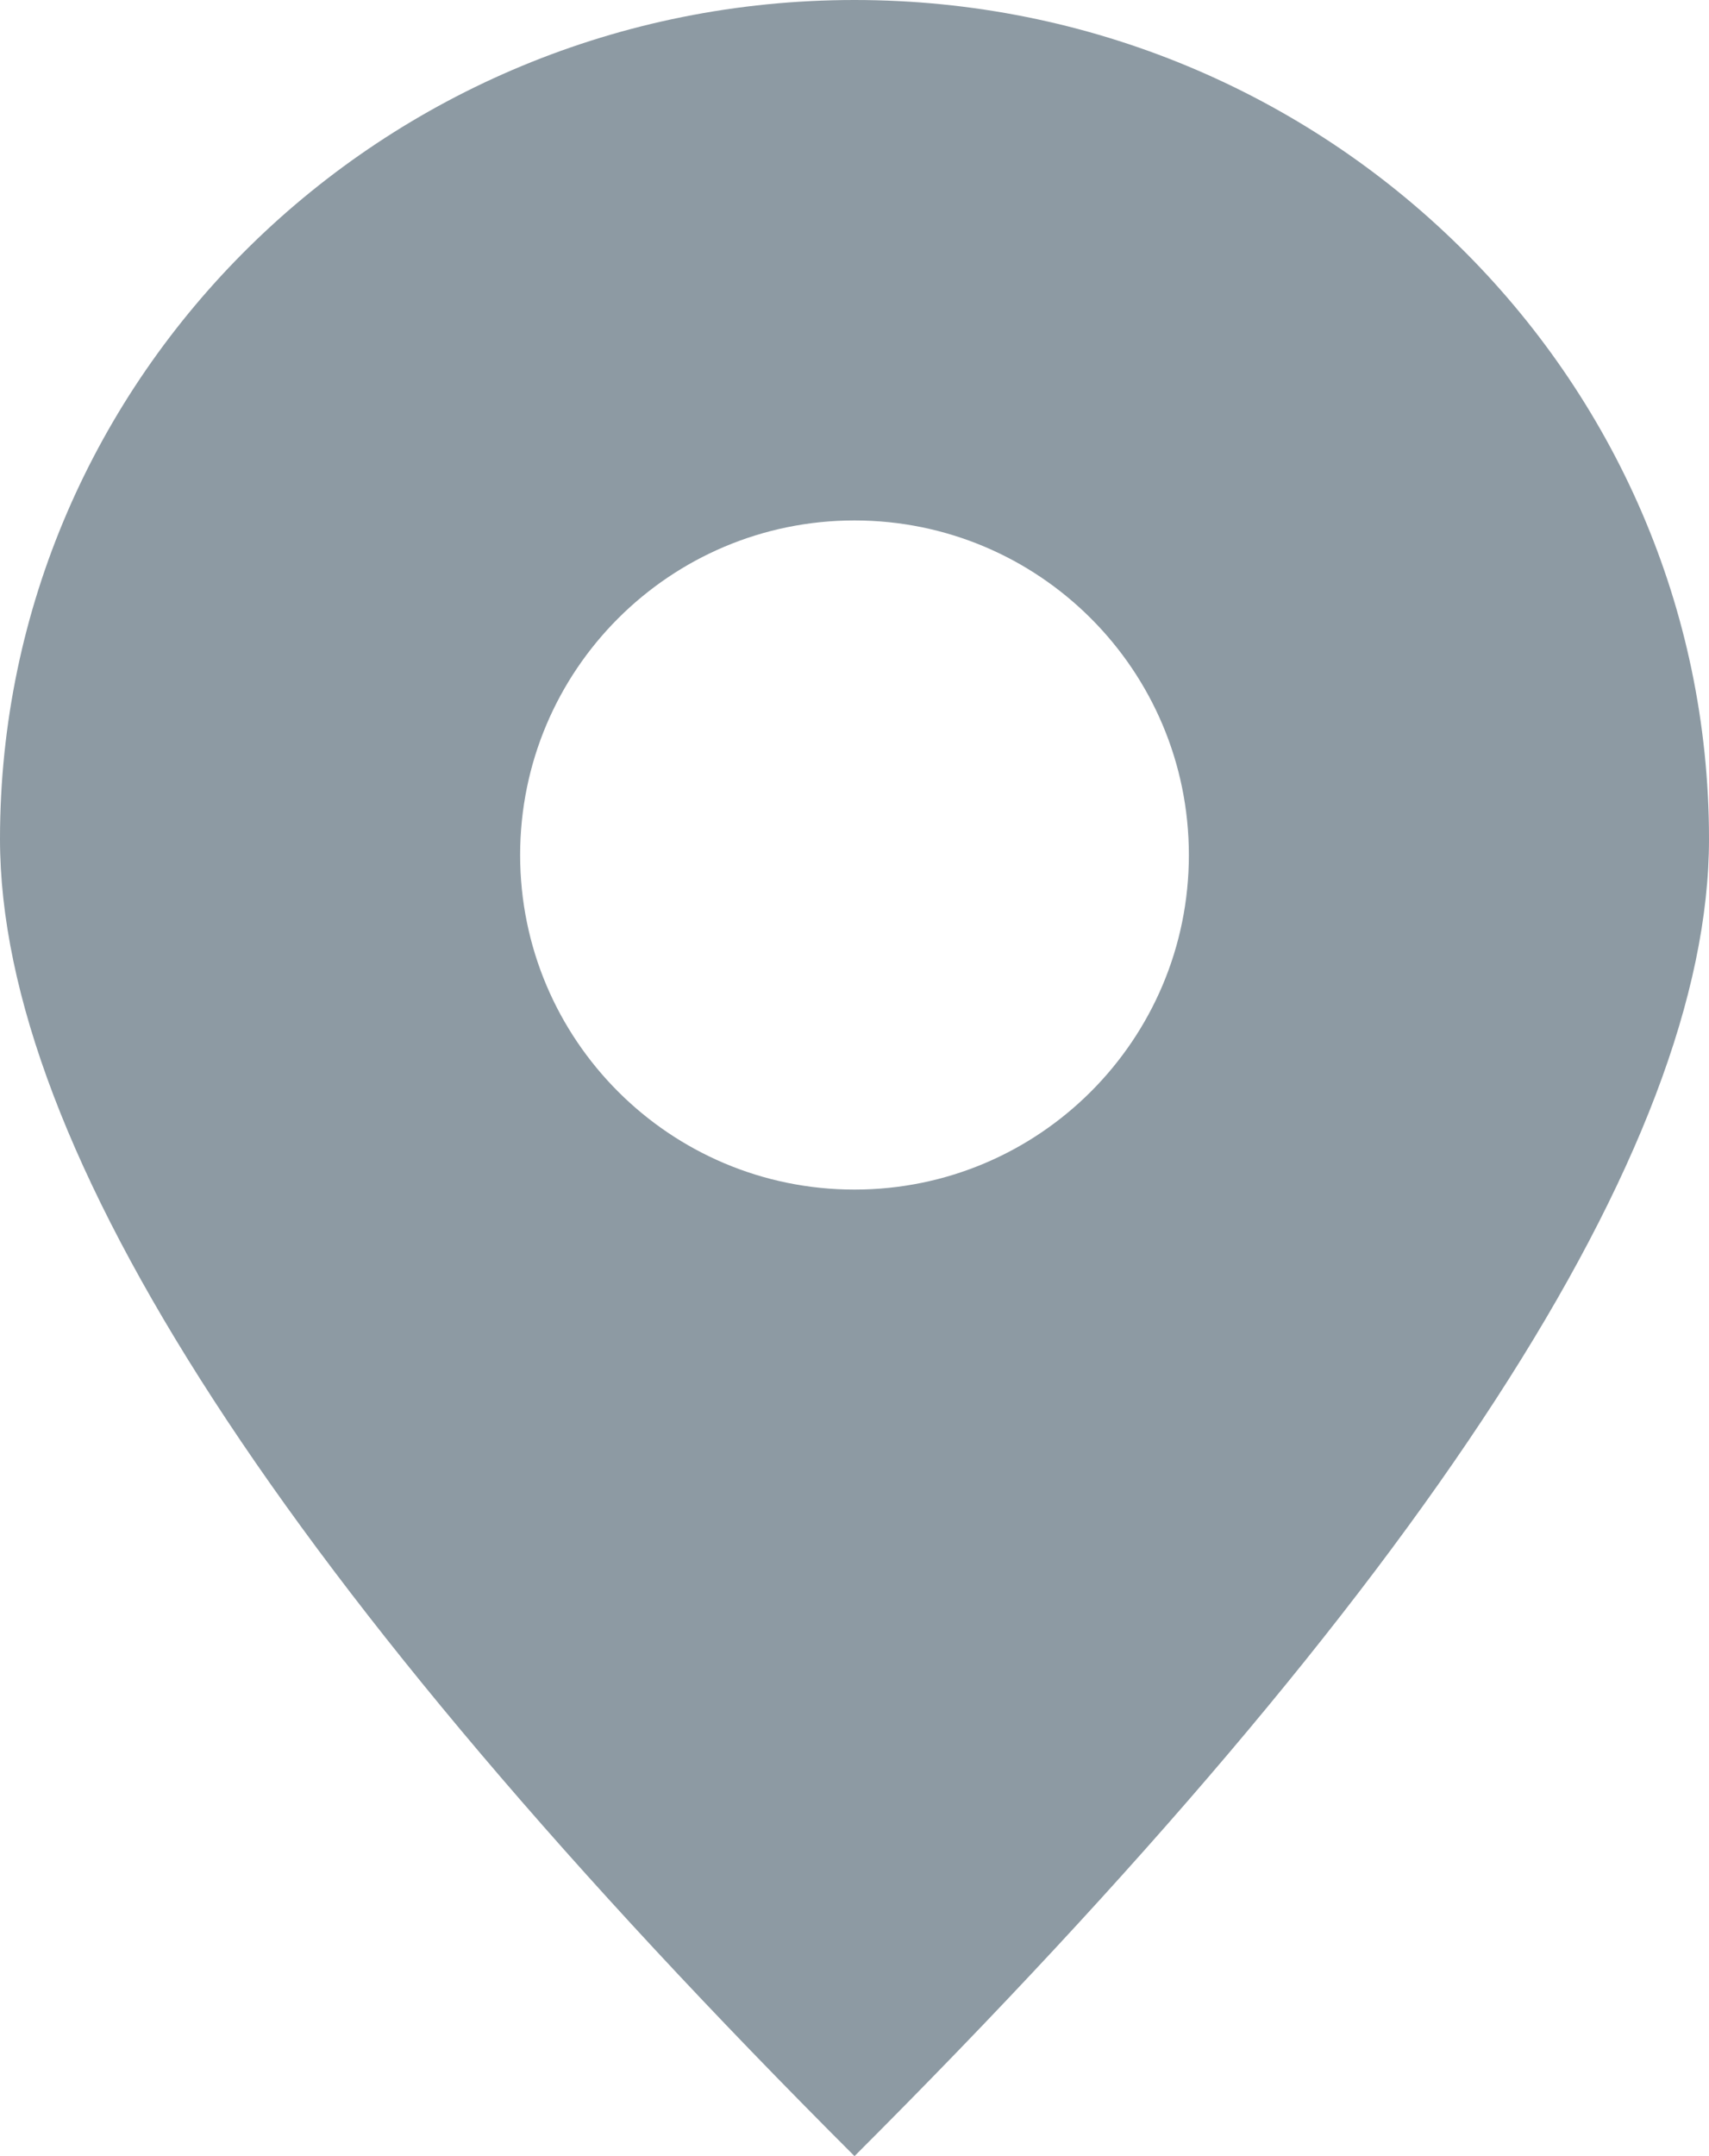 <?xml version="1.0" encoding="UTF-8"?>
<svg width="23px" height="29px" viewBox="0 0 23 29" version="1.1" xmlns="http://www.w3.org/2000/svg" xmlns:xlink="http://www.w3.org/1999/xlink">
    <title>icn_location</title>
    <g id="Create-Moment" stroke="none" stroke-width="1" fill="none" fill-rule="evenodd">
        <g id="104_Add-Location-" transform="translate(-176, -279)" fill="#8D9AA3">
            <g id="Combined-Shape" transform="translate(176, 279)">
                <path d="M11.5,0 C17.851,0 23,5.053 23,11.285 C23,15.44 19.167,21.345 11.5,29 C3.833,21.345 0,15.44 0,11.285 C0,5.053 5.149,0 11.5,0 Z M11.5,7 C9.015,7 7,9.015 7,11.5 C7,13.985 9.015,16 11.5,16 C13.985,16 16,13.985 16,11.5 C16,9.015 13.985,7 11.5,7 Z"></path>
            </g>
        </g>
    </g>
</svg>